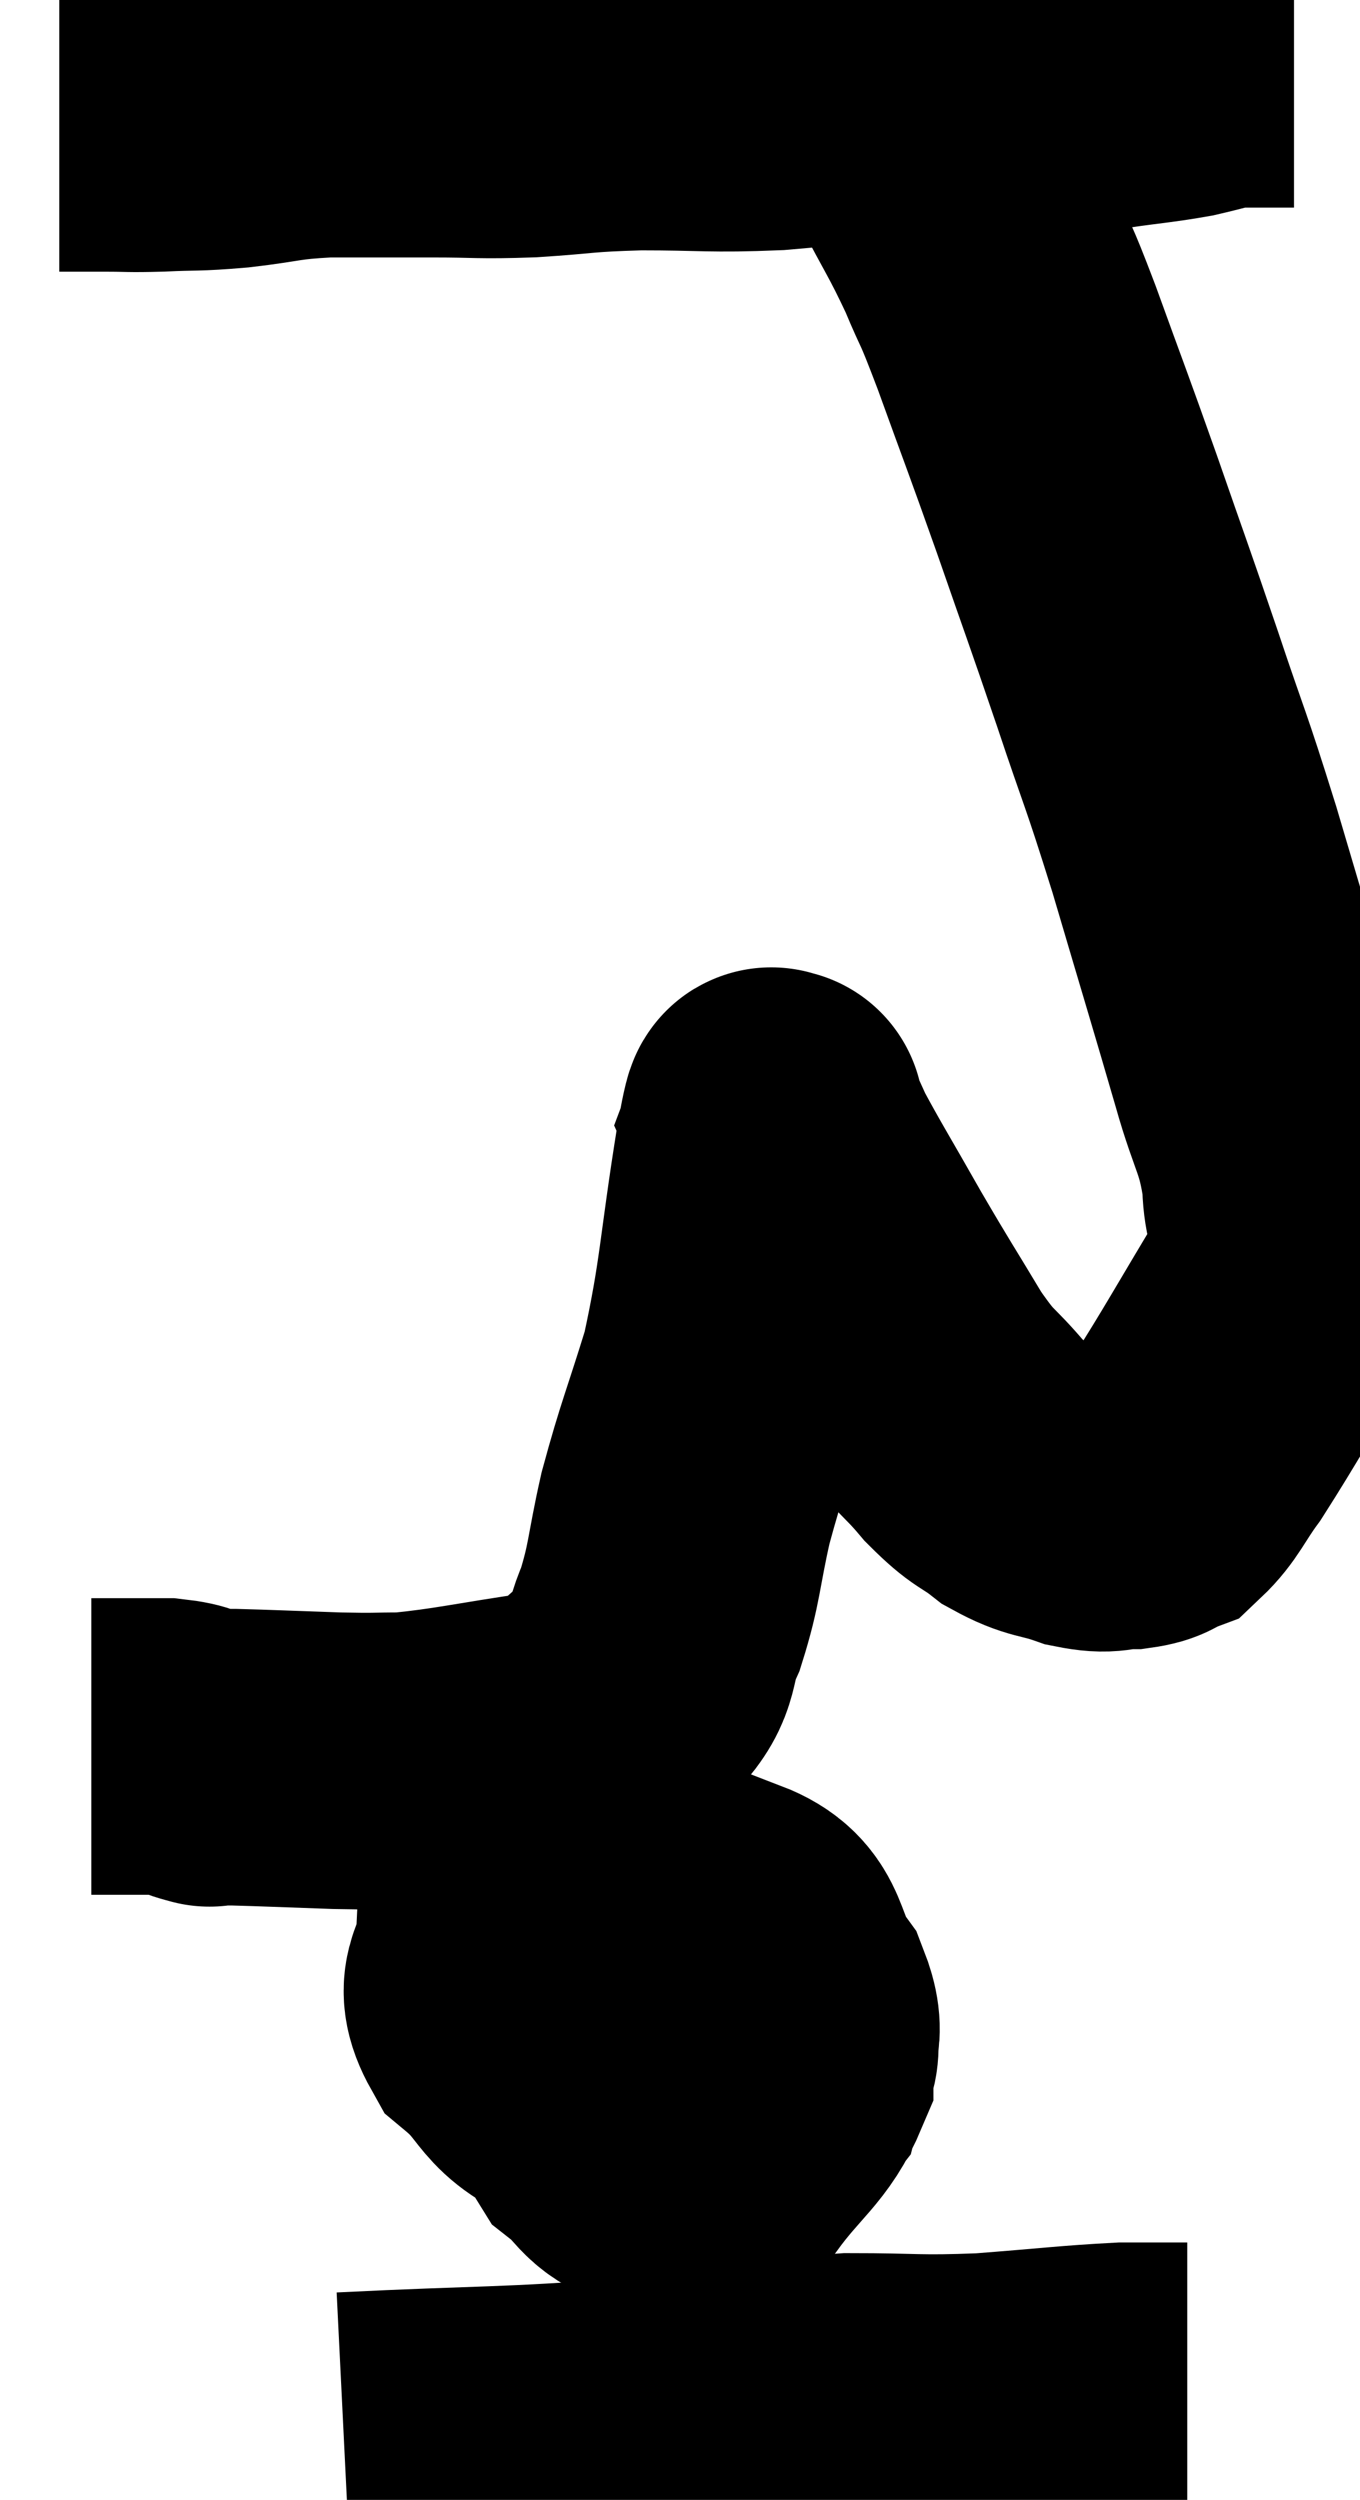 <svg xmlns="http://www.w3.org/2000/svg" viewBox="11.84 4.28 22.933 42.14" width="22.933" height="42.14"><path d="M 12.84 6.36 C 13.23 6.36, 13.2 6.36, 13.62 6.36 C 14.07 6.36, 13.98 6.375, 14.52 6.36 C 15.15 6.33, 15.075 6.36, 15.78 6.3 C 16.56 6.21, 16.5 6.165, 17.34 6.12 C 18.24 6.12, 18.285 6.12, 19.14 6.12 C 19.95 6.12, 19.89 6.15, 20.76 6.12 C 21.69 6.06, 21.585 6.03, 22.62 6 C 23.76 6, 23.805 6.045, 24.9 6 C 25.95 5.91, 25.92 5.895, 27 5.82 C 28.11 5.76, 28.335 5.745, 29.22 5.7 C 29.88 5.67, 29.895 5.7, 30.54 5.64 C 31.17 5.55, 31.29 5.55, 31.8 5.46 C 32.19 5.37, 32.31 5.325, 32.58 5.28 C 32.73 5.28, 32.76 5.28, 32.88 5.28 C 32.97 5.28, 32.985 5.28, 33.06 5.28 C 33.12 5.28, 33.105 5.28, 33.18 5.28 C 33.27 5.28, 33.24 5.28, 33.36 5.28 C 33.51 5.28, 33.585 5.28, 33.66 5.28 L 33.66 5.28" fill="none" stroke="black" stroke-width="5"></path><path d="M 25.92 5.7 C 26.07 5.7, 25.98 5.61, 26.22 5.7 C 26.55 5.88, 26.55 5.76, 26.88 6.06 C 27.21 6.48, 27.165 6.285, 27.54 6.9 C 27.96 7.71, 28.02 7.755, 28.38 8.52 C 28.68 9.24, 28.575 8.895, 28.98 9.96 C 29.49 11.37, 29.49 11.34, 30 12.78 C 30.51 14.25, 30.525 14.265, 31.02 15.72 C 31.5 17.16, 31.47 16.965, 31.98 18.6 C 32.52 20.43, 32.655 20.865, 33.06 22.26 C 33.33 23.22, 33.465 23.265, 33.6 24.18 C 33.6 25.05, 33.99 24.84, 33.6 25.92 C 32.82 27.21, 32.595 27.63, 32.04 28.5 C 31.71 28.95, 31.665 29.13, 31.38 29.4 C 31.14 29.49, 31.215 29.535, 30.9 29.58 C 30.51 29.58, 30.57 29.67, 30.12 29.58 C 29.61 29.4, 29.565 29.475, 29.1 29.22 C 28.68 28.89, 28.71 29.01, 28.26 28.56 C 27.78 27.99, 27.81 28.155, 27.3 27.42 C 26.76 26.52, 26.745 26.52, 26.22 25.62 C 25.71 24.72, 25.53 24.435, 25.2 23.82 C 25.05 23.49, 24.975 23.325, 24.9 23.16 C 24.9 23.16, 24.945 23.04, 24.9 23.16 C 24.81 23.4, 24.915 22.59, 24.72 23.64 C 24.42 25.5, 24.45 25.845, 24.12 27.36 C 23.76 28.53, 23.685 28.65, 23.4 29.7 C 23.19 30.63, 23.22 30.795, 22.98 31.56 C 22.71 32.16, 22.905 32.25, 22.44 32.76 C 21.78 33.18, 22.065 33.3, 21.12 33.6 C 19.89 33.78, 19.56 33.87, 18.66 33.96 C 18.09 33.96, 18.24 33.975, 17.52 33.96 C 16.65 33.93, 16.335 33.915, 15.78 33.9 C 15.54 33.9, 15.42 33.9, 15.3 33.9 C 15.3 33.9, 15.465 33.945, 15.3 33.9 C 14.97 33.81, 15.045 33.765, 14.64 33.72 C 14.16 33.72, 13.995 33.72, 13.68 33.72 L 13.38 33.72" fill="none" stroke="black" stroke-width="5"></path><path d="M 22.32 36.66 C 21.33 36.84, 20.85 36.615, 20.34 37.02 C 20.31 37.65, 19.935 37.665, 20.28 38.28 C 21 38.88, 20.76 39.09, 21.72 39.48 C 22.92 39.66, 23.325 39.84, 24.12 39.84 C 24.51 39.66, 24.645 39.81, 24.9 39.48 C 25.02 39, 25.245 39.045, 25.14 38.52 C 24.81 37.95, 24.87 37.74, 24.48 37.38 C 24.03 37.23, 24.165 37.11, 23.58 37.08 C 22.86 37.17, 22.65 36.87, 22.14 37.26 C 21.84 37.95, 21.57 37.935, 21.54 38.64 C 21.78 39.36, 21.69 39.555, 22.02 40.08 C 22.44 40.41, 22.38 40.575, 22.86 40.74 C 23.4 40.74, 23.385 41.13, 23.94 40.74 C 24.51 39.96, 24.795 39.855, 25.08 39.18 C 25.08 38.61, 25.32 38.655, 25.08 38.04 C 24.6 37.38, 24.825 36.99, 24.12 36.72 C 23.19 36.84, 22.83 36.675, 22.26 36.96 C 22.05 37.41, 21.945 37.305, 21.84 37.86 C 21.84 38.52, 21.84 38.85, 21.84 39.18 L 21.84 39.18" fill="none" stroke="black" stroke-width="5"></path><path d="M 22.62 38.16 C 22.95 38.16, 22.95 38.16, 23.28 38.16 C 23.61 38.16, 23.655 38.13, 23.94 38.16 C 24.18 38.22, 24.225 38.19, 24.42 38.28 C 24.57 38.4, 24.645 38.46, 24.72 38.52 C 24.72 38.52, 24.75 38.445, 24.72 38.52 C 24.66 38.67, 24.705 38.745, 24.6 38.82 C 24.45 38.82, 24.42 38.82, 24.3 38.82 C 24.21 38.82, 24.165 38.82, 24.12 38.82 C 24.12 38.82, 24.12 38.82, 24.12 38.82 C 24.12 38.82, 24.15 38.82, 24.12 38.82 C 24.06 38.82, 24.075 38.82, 24 38.82 C 23.91 38.82, 24.03 38.865, 23.82 38.82 C 23.49 38.73, 23.325 38.685, 23.16 38.64 C 23.16 38.64, 23.16 38.64, 23.16 38.64 L 23.16 38.64" fill="none" stroke="black" stroke-width="5"></path><path d="M 17.64 45.42 C 20.07 45.3, 20.37 45.345, 22.5 45.18 C 24.33 44.97, 24.675 44.865, 26.16 44.76 C 27.3 44.76, 27.285 44.805, 28.44 44.76 C 29.61 44.67, 29.925 44.625, 30.78 44.58 C 31.32 44.58, 31.59 44.58, 31.86 44.58 L 31.86 44.58" fill="none" stroke="black" stroke-width="5"></path></svg>